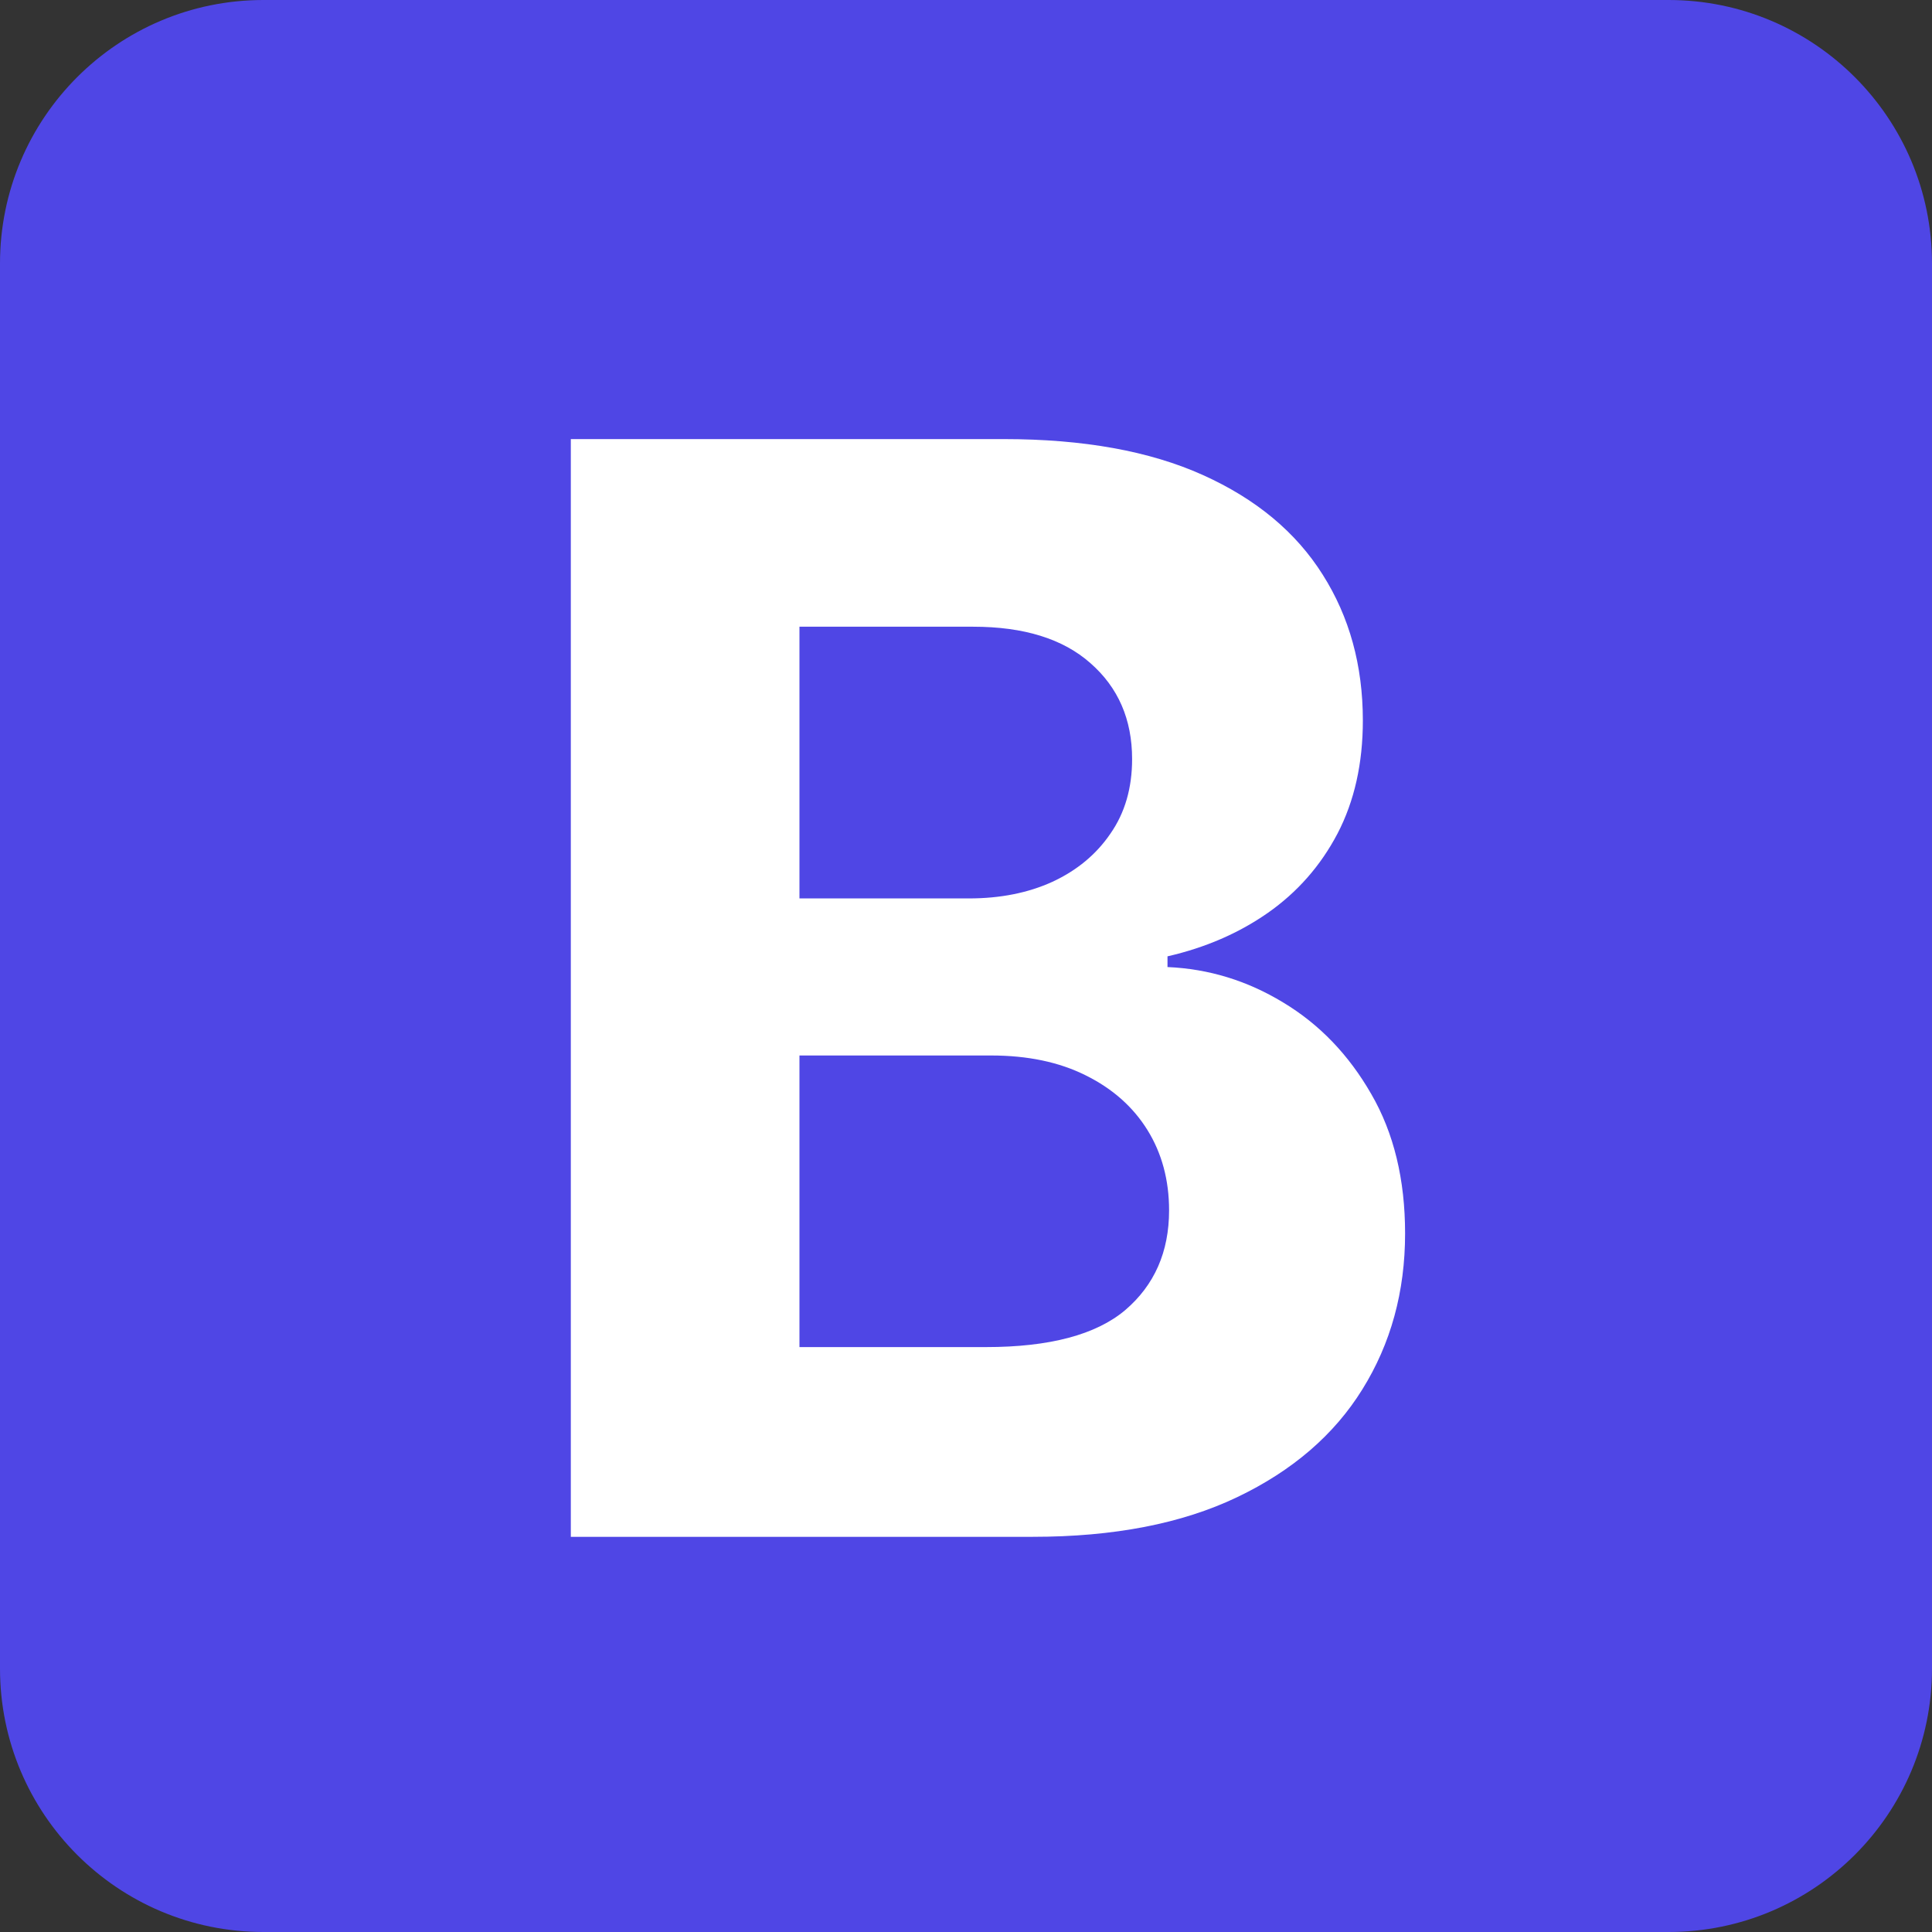 <svg width="44" height="44" viewBox="0 0 44 44" fill="none" xmlns="http://www.w3.org/2000/svg">
<rect x="0" y="0" width="44" height="44" fill="#333333" stroke="none"/>
<g clip-path="url(#clip0_1348_1304)">
<path d="M38 0H6C2.686 0 0 2.686 0 6V38C0 41.314 2.686 44 6 44H38C41.314 44 44 41.314 44 38V6C44 2.686 41.314 0 38 0Z" fill="#4F46E5"/>
<path d="M13 35V10H22.861C24.673 10 26.184 10.273 27.394 10.818C28.605 11.363 29.515 12.12 30.124 13.088C30.733 14.049 31.038 15.155 31.038 16.409C31.038 17.385 30.846 18.244 30.461 18.984C30.076 19.717 29.547 20.319 28.873 20.791C28.208 21.255 27.446 21.584 26.589 21.78V22.024C27.527 22.065 28.404 22.333 29.222 22.83C30.048 23.326 30.717 24.022 31.23 24.917C31.744 25.804 32 26.862 32 28.091C32 29.417 31.675 30.601 31.026 31.643C30.385 32.677 29.435 33.495 28.176 34.097C26.917 34.699 25.366 35 23.522 35H13ZM18.207 30.679H22.452C23.903 30.679 24.961 30.398 25.627 29.836C26.292 29.267 26.625 28.51 26.625 27.566C26.625 26.874 26.46 26.264 26.132 25.735C25.803 25.206 25.334 24.791 24.725 24.49C24.123 24.189 23.406 24.038 22.572 24.038H18.207V30.679ZM18.207 20.461H22.067C22.781 20.461 23.414 20.335 23.967 20.083C24.528 19.823 24.969 19.456 25.29 18.984C25.619 18.512 25.783 17.947 25.783 17.288C25.783 16.384 25.466 15.656 24.833 15.102C24.208 14.549 23.318 14.273 22.163 14.273H18.207V20.461Z" fill="white"/>
</g>
<defs>
<clipPath id="clip0_1348_1304">
<rect width="44" height="44" fill="white"/>
</clipPath>
</defs>
</svg>
